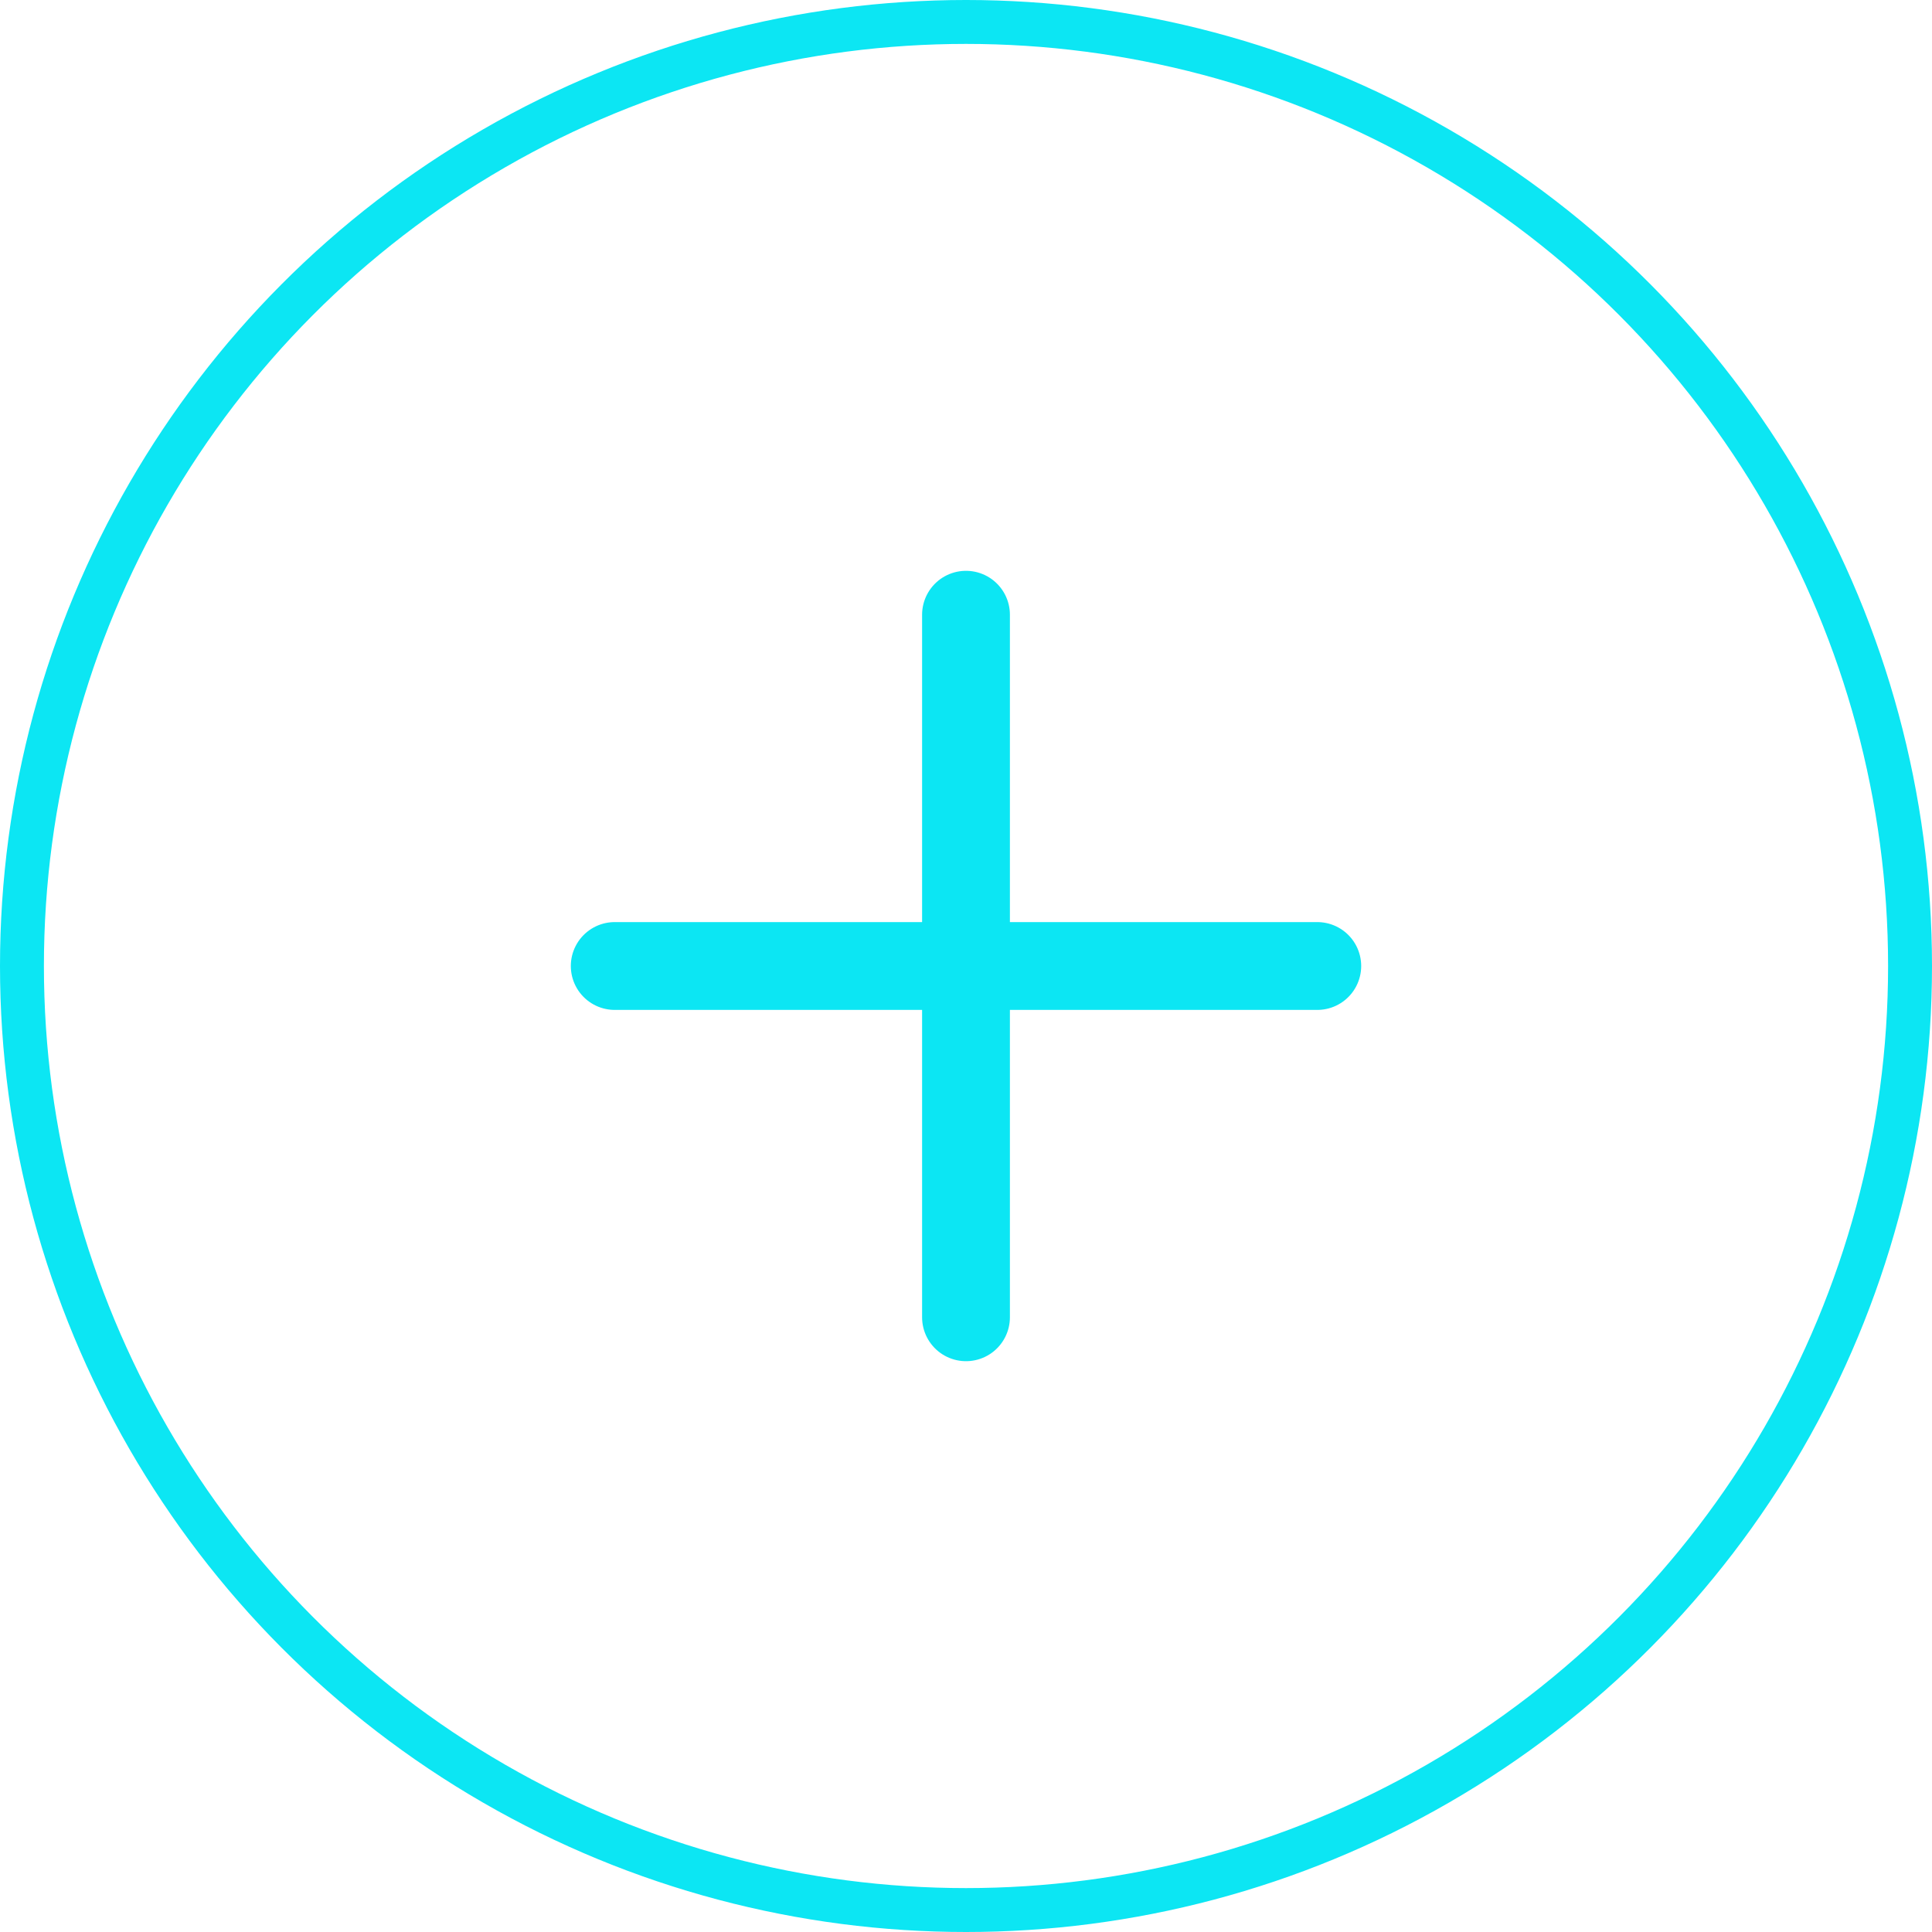 <svg width="44" height="44" viewBox="0 0 44 44" fill="none" xmlns="http://www.w3.org/2000/svg">
<circle cx="22" cy="22" r="21.5" stroke="#0CE6F3"/>
<path d="M22 30V22M22 22V14M22 22H30M22 22H14" stroke="#0CE6F3" stroke-width="2" stroke-linecap="round"/>
</svg>
